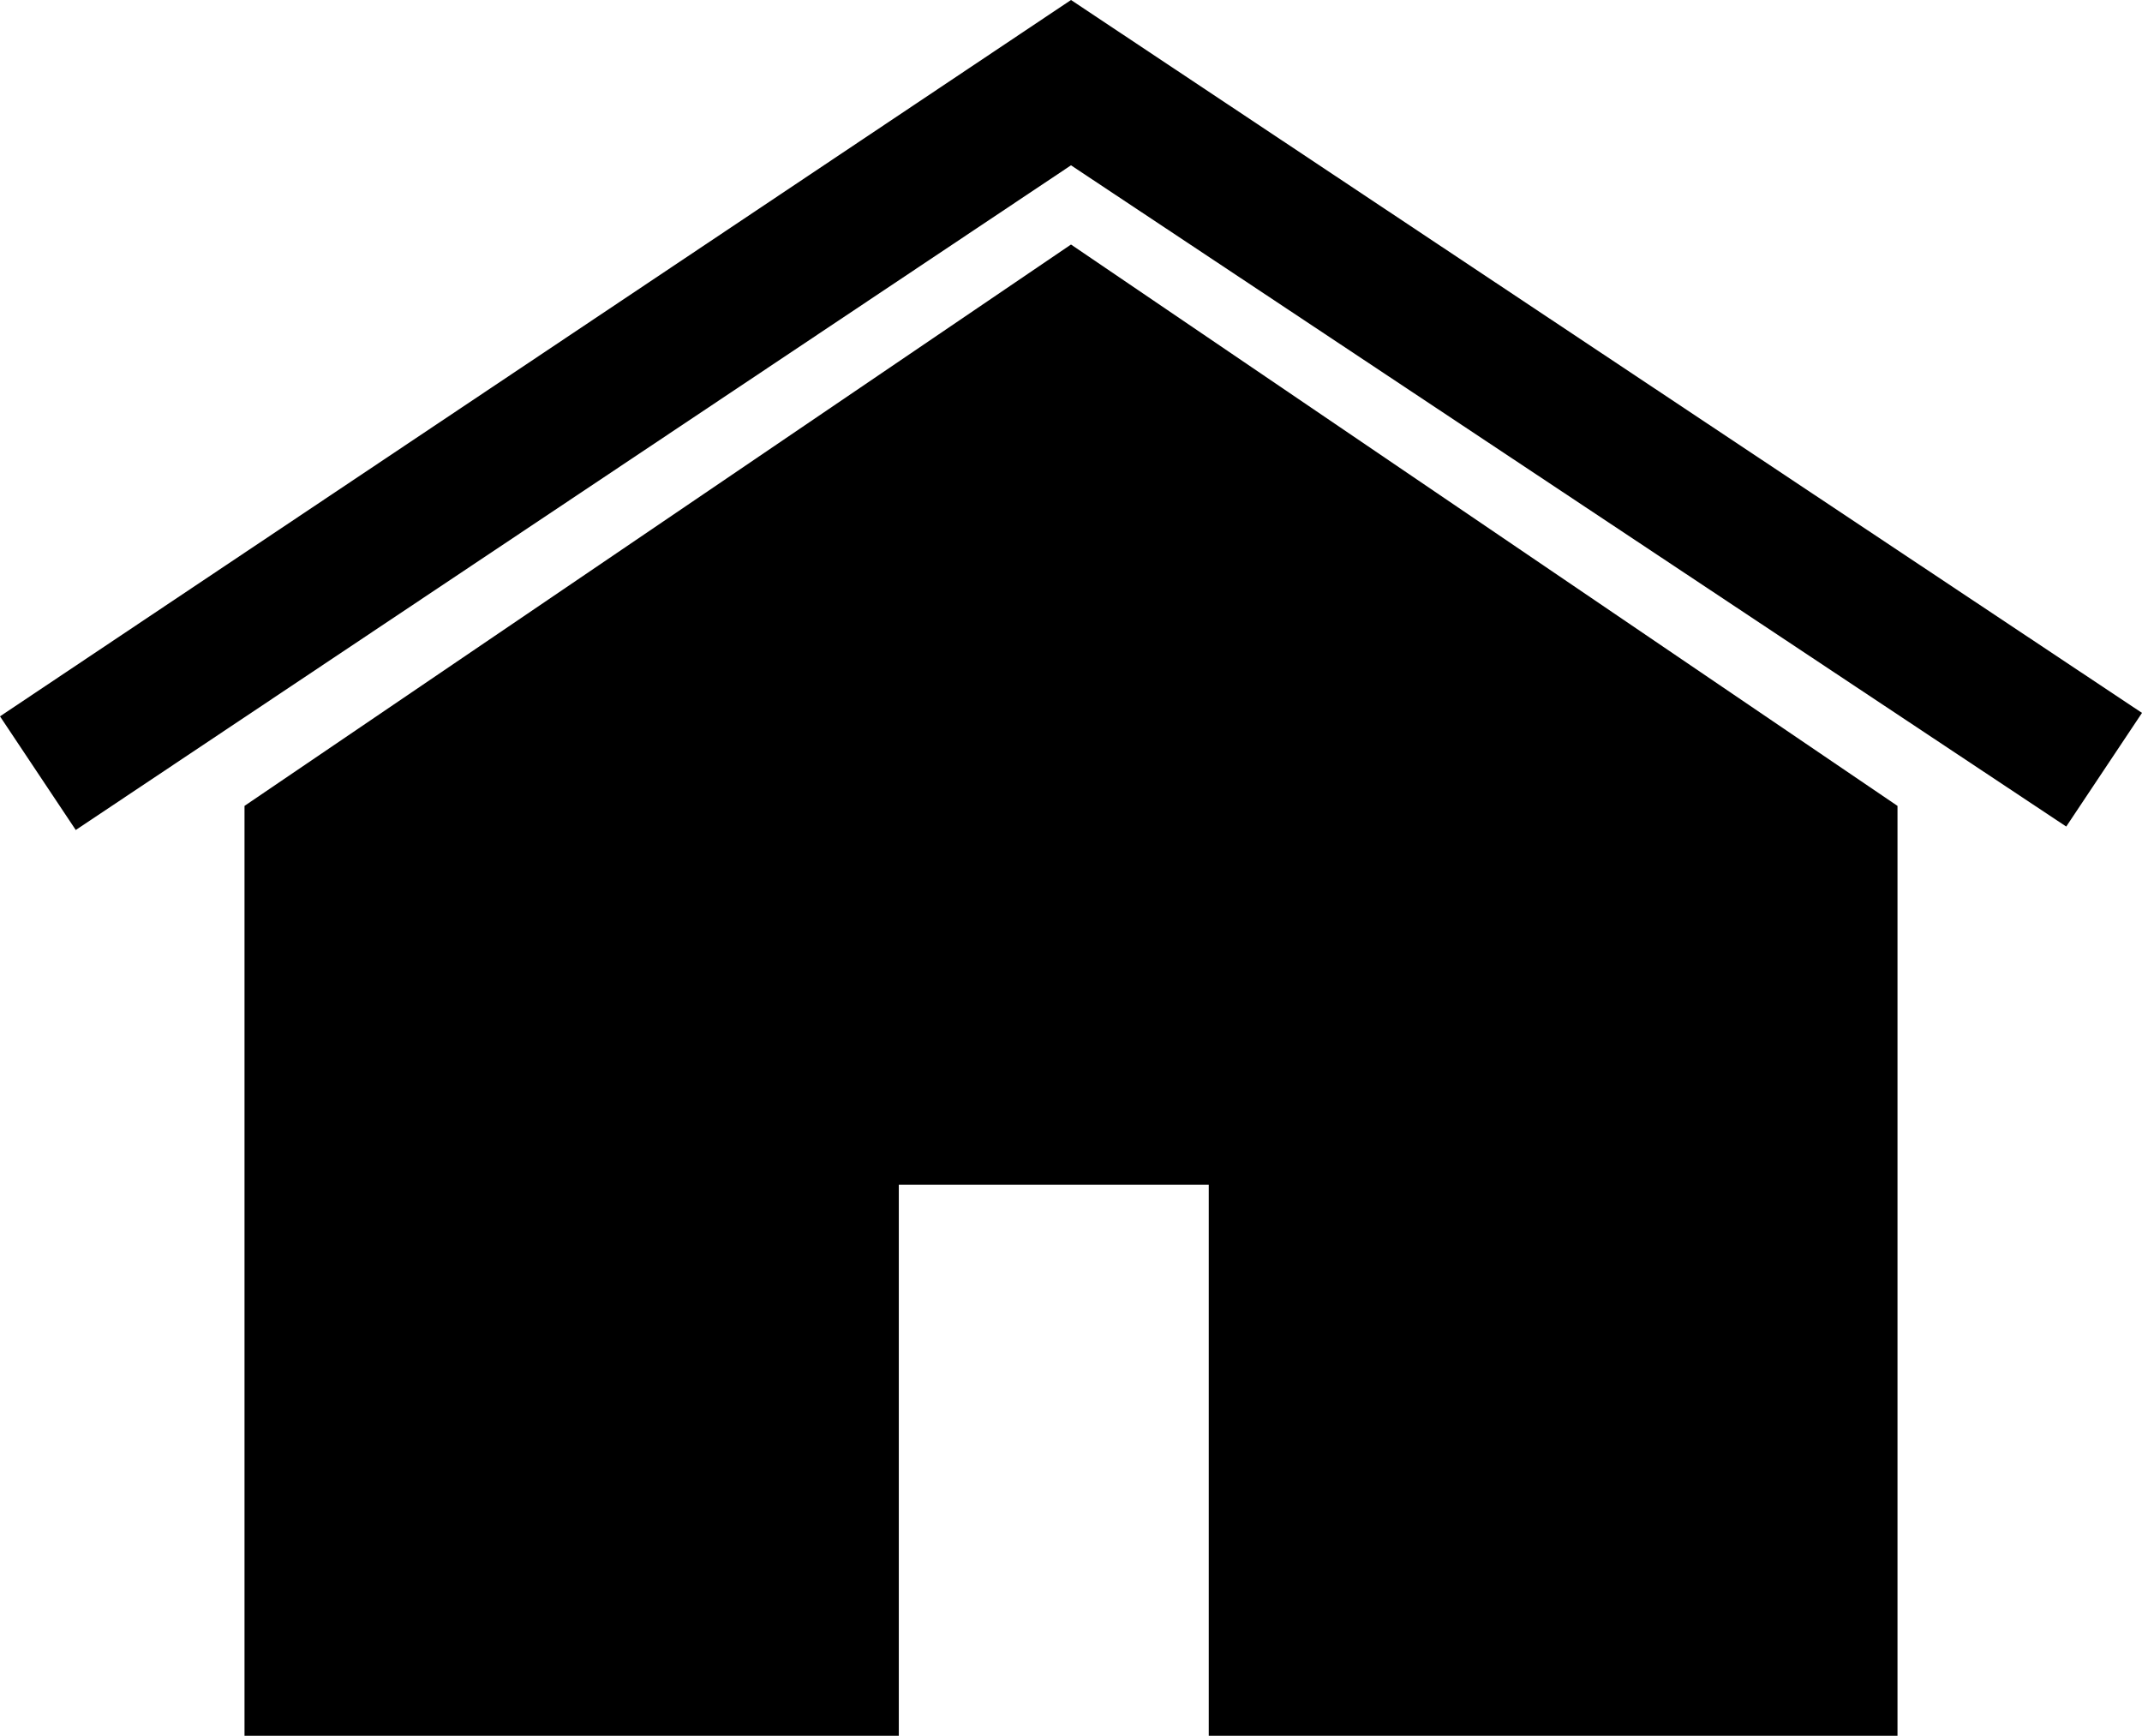 <svg xmlns="http://www.w3.org/2000/svg" xmlns:xlink="http://www.w3.org/1999/xlink" id="Layer_1" x="0" y="0" version="1.1" viewBox="0 0 62.2 50.4" xml:space="preserve" style="enable-background:new 0 0 62.2 50.4"><path d="M62.2,20.7L60,24L31.1,4.8L2.2,24.1L0,20.8L31.1,0L62.2,20.7z M31.1,7.1l-24,16.3v27h19v-16h9v16h20v-27L31.1,7.1z"/></svg>